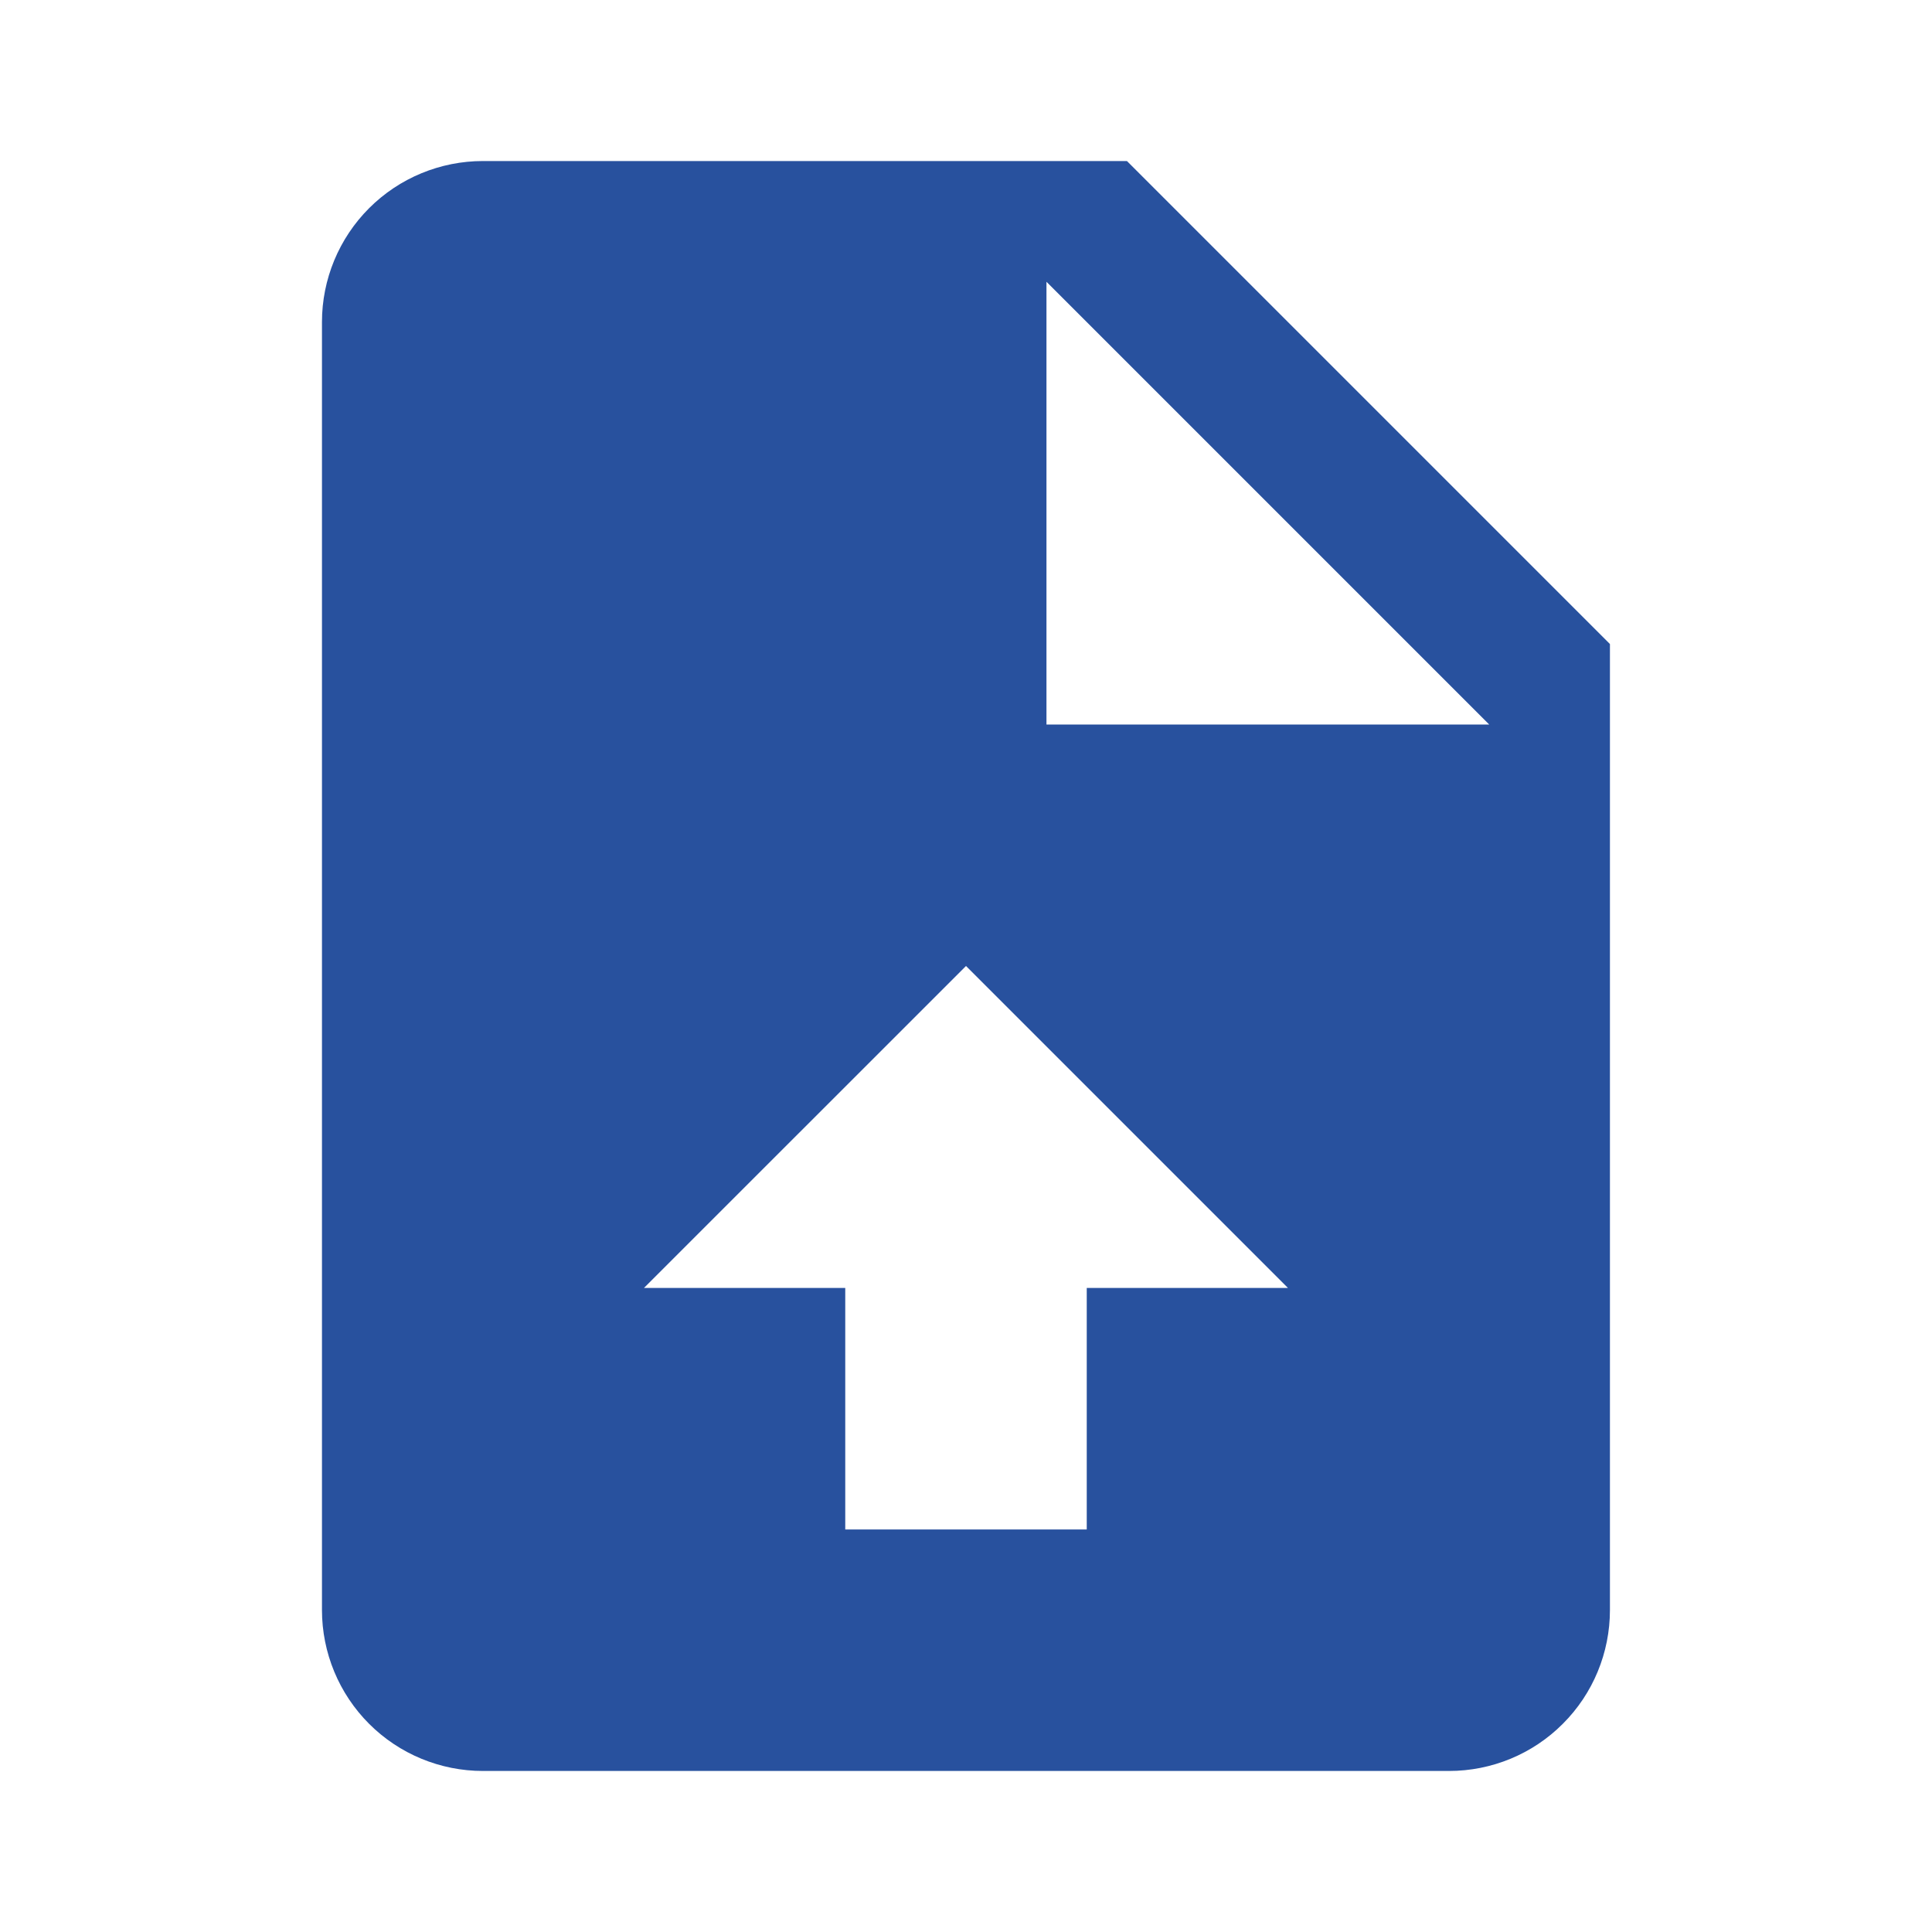 <svg width="20" height="20" viewBox="0 0 20 20" fill="none" xmlns="http://www.w3.org/2000/svg">
<g id="laptop-solid 2">
<path id="Vector" d="M11.666 1.667H5C4.558 1.667 4.134 1.842 3.821 2.155C3.509 2.467 3.333 2.891 3.333 3.333V16.667C3.333 17.109 3.509 17.533 3.821 17.845C4.134 18.158 4.558 18.333 5 18.333H15C15.442 18.333 15.866 18.158 16.178 17.845C16.491 17.533 16.666 17.109 16.666 16.667V6.667L11.666 1.667ZM11.25 13.333V15.833H8.75V13.333H6.666L10 10L13.333 13.333H11.25ZM10.833 7.5V2.917L15.416 7.5H10.833Z" fill="#28519E"/>
</g>
</svg>
